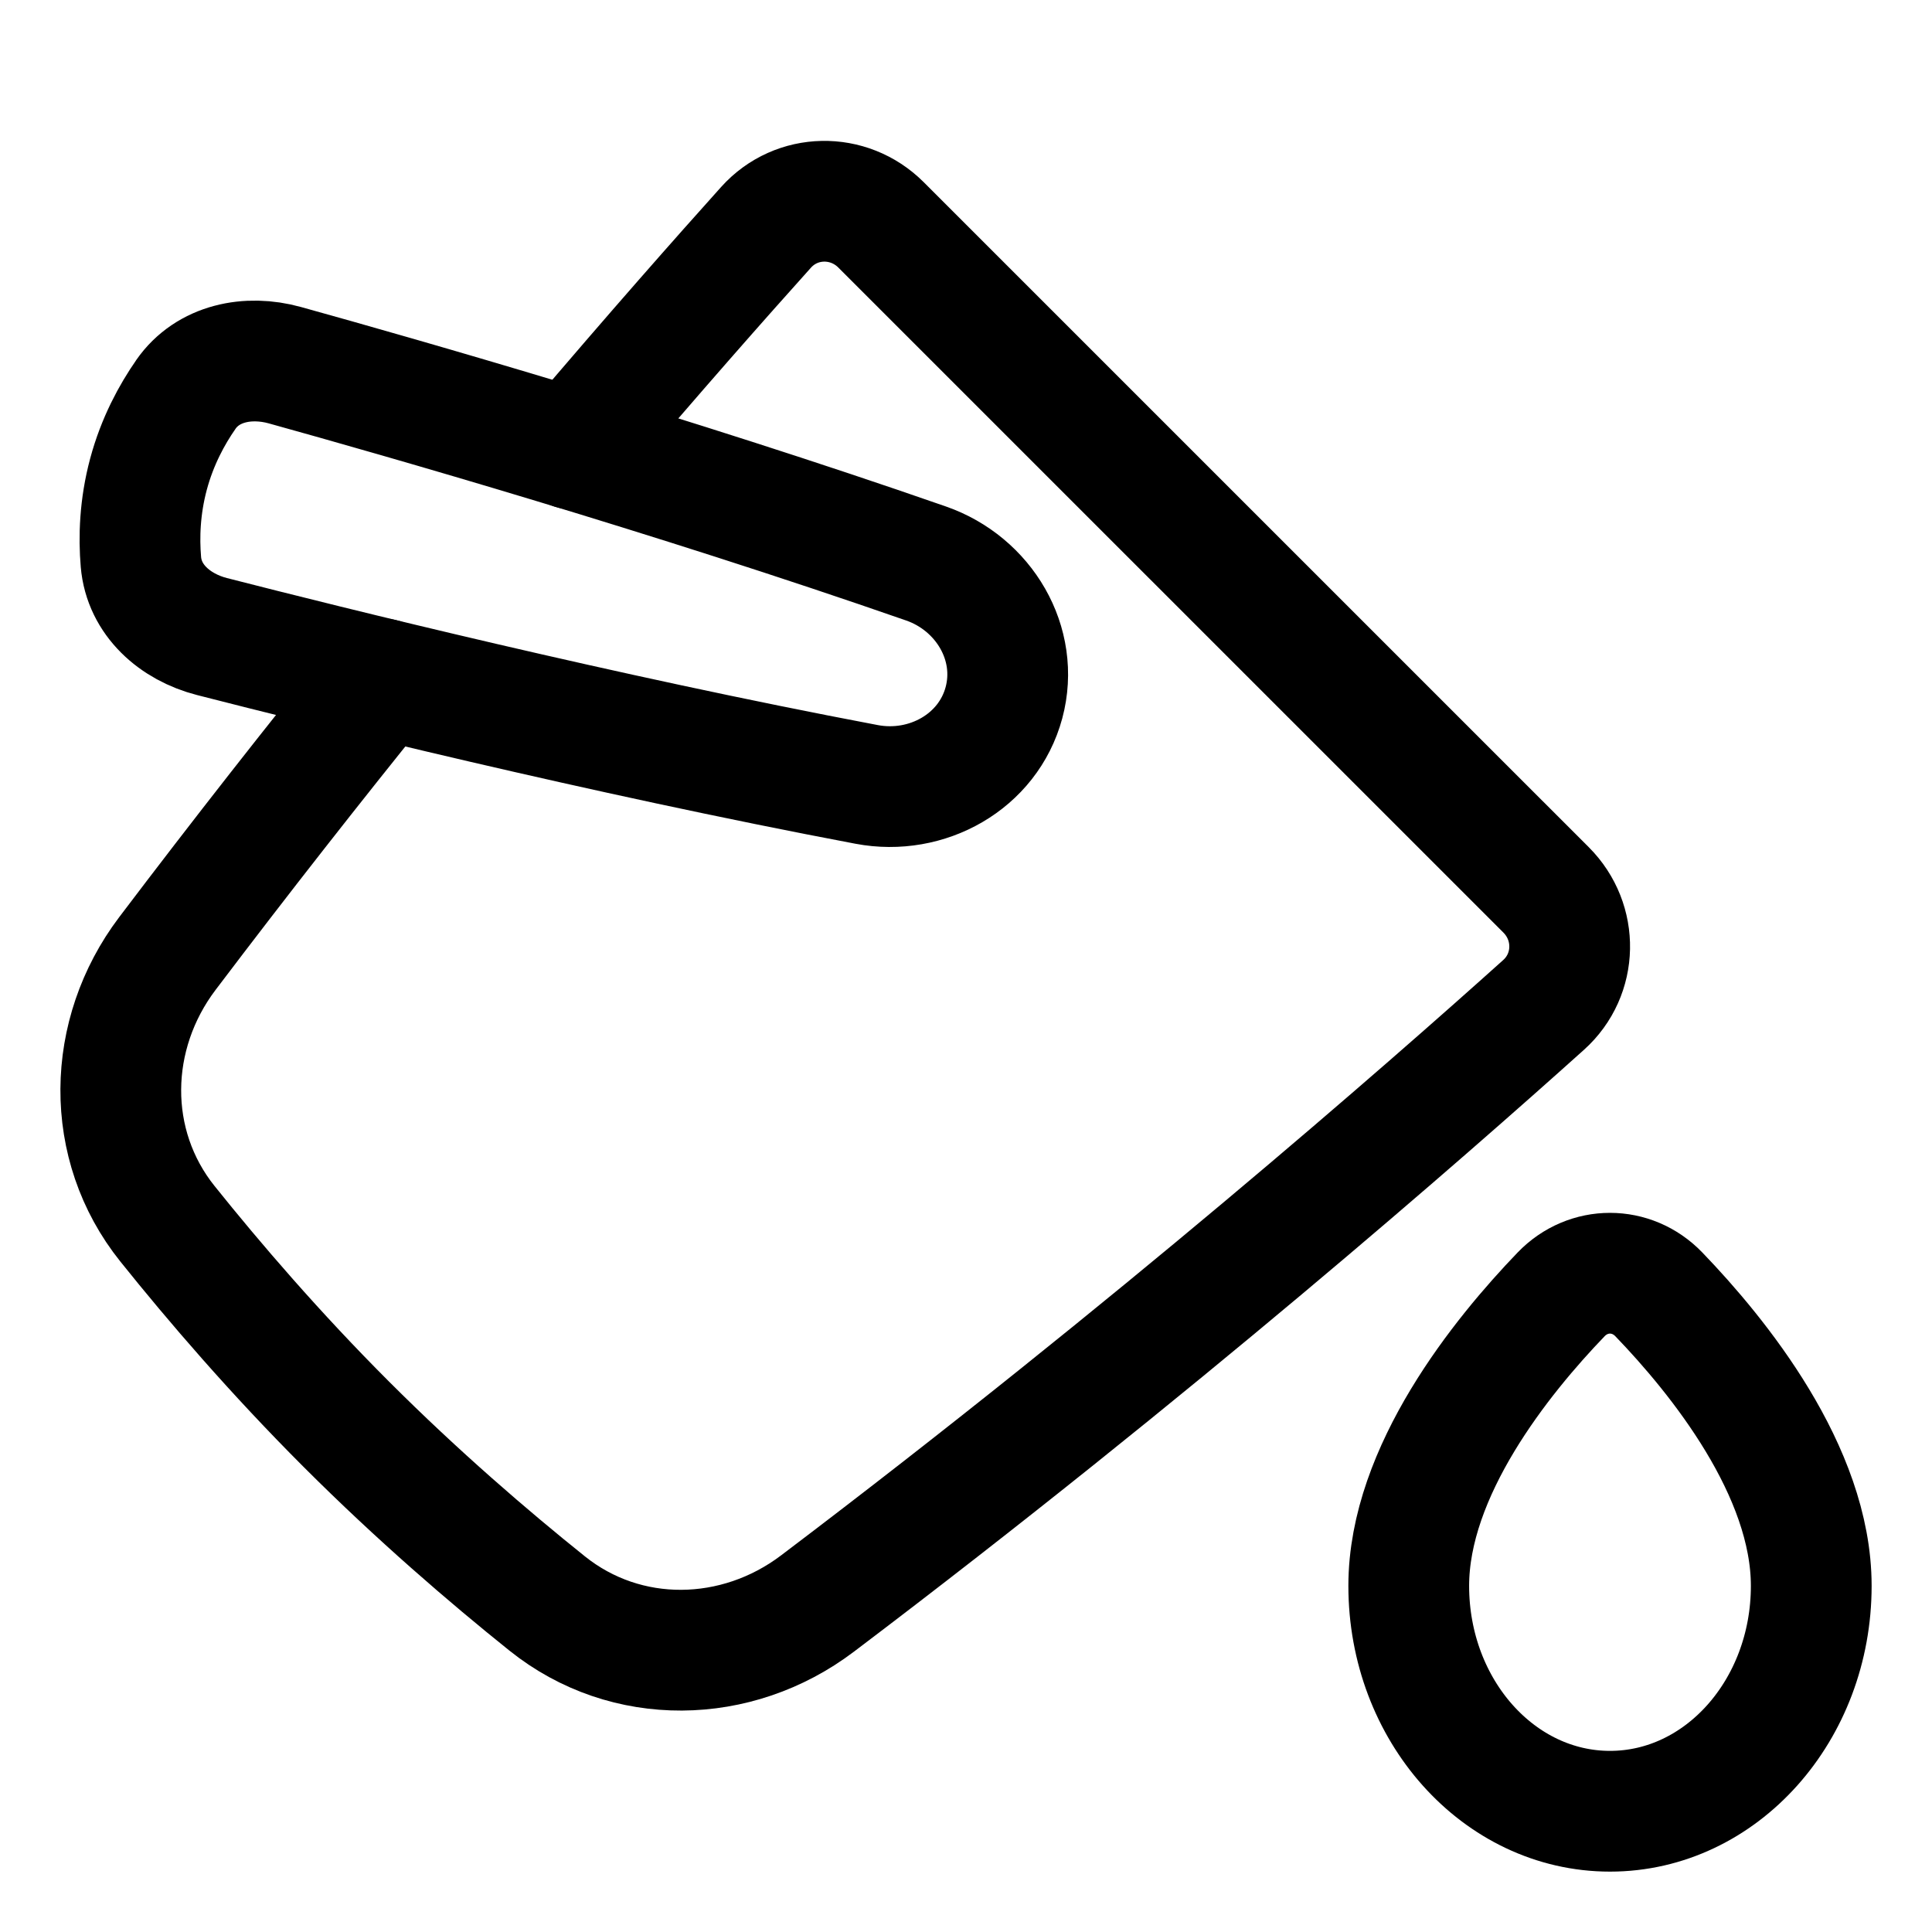 <svg xmlns="http://www.w3.org/2000/svg" fill="none" viewBox="0 0 48 48" id="Paint-Bucket--Streamline-Plump">
  <desc>
    Paint Bucket Streamline Icon: https://streamlinehq.com
  </desc>
  <g id="paint-bucket--bucket-color-colors-design-paint-painting">
    <path id="Ellipse 160" stroke="#000000" stroke-linecap="round" stroke-linejoin="round" d="M45 39.4c0 3.093 -2.239 5.6 -5 5.6s-5 -2.507 -5 -5.6c0 -2.853 2.307 -5.705 3.786 -7.242 0.674 -0.7 1.753 -0.7 2.427 0C42.694 33.695 45 36.547 45 39.4Z" stroke-width="3"></path>
    <path id="Union" stroke="#000000" stroke-linecap="round" stroke-linejoin="round" d="M4.618 9.799c0.544 -0.78 1.544 -0.98 2.459 -0.726C9.959 9.873 16.661 11.789 23.008 14c1.436 0.5 2.329 1.99 1.935 3.458 -0.395 1.469 -1.915 2.313 -3.409 2.031 -6.605 -1.249 -13.37 -2.931 -16.267 -3.674 -0.921 -0.236 -1.686 -0.908 -1.766 -1.855 -0.052 -0.611 -0.03 -1.367 0.188 -2.18 0.218 -0.812 0.579 -1.478 0.93 -1.981Z" stroke-width="3"></path>
    <path id="Subtract" stroke="#000000" stroke-linecap="round" stroke-linejoin="round" d="M9.496 16.867c-1.699 2.104 -3.502 4.398 -5.338 6.824 -1.517 2.006 -1.57 4.752 0.003 6.714 1.162 1.45 2.68 3.218 4.448 4.985 1.768 1.768 3.535 3.286 4.985 4.448 1.962 1.573 4.708 1.521 6.714 0.003 8.362 -6.326 15.14 -12.266 18.043 -14.875 0.842 -0.757 0.862 -2.055 0.062 -2.856L21.888 5.586c-0.801 -0.801 -2.099 -0.781 -2.856 0.062 -1.091 1.214 -2.764 3.105 -4.804 5.507" stroke-width="3"></path>
  </g>
</svg>
